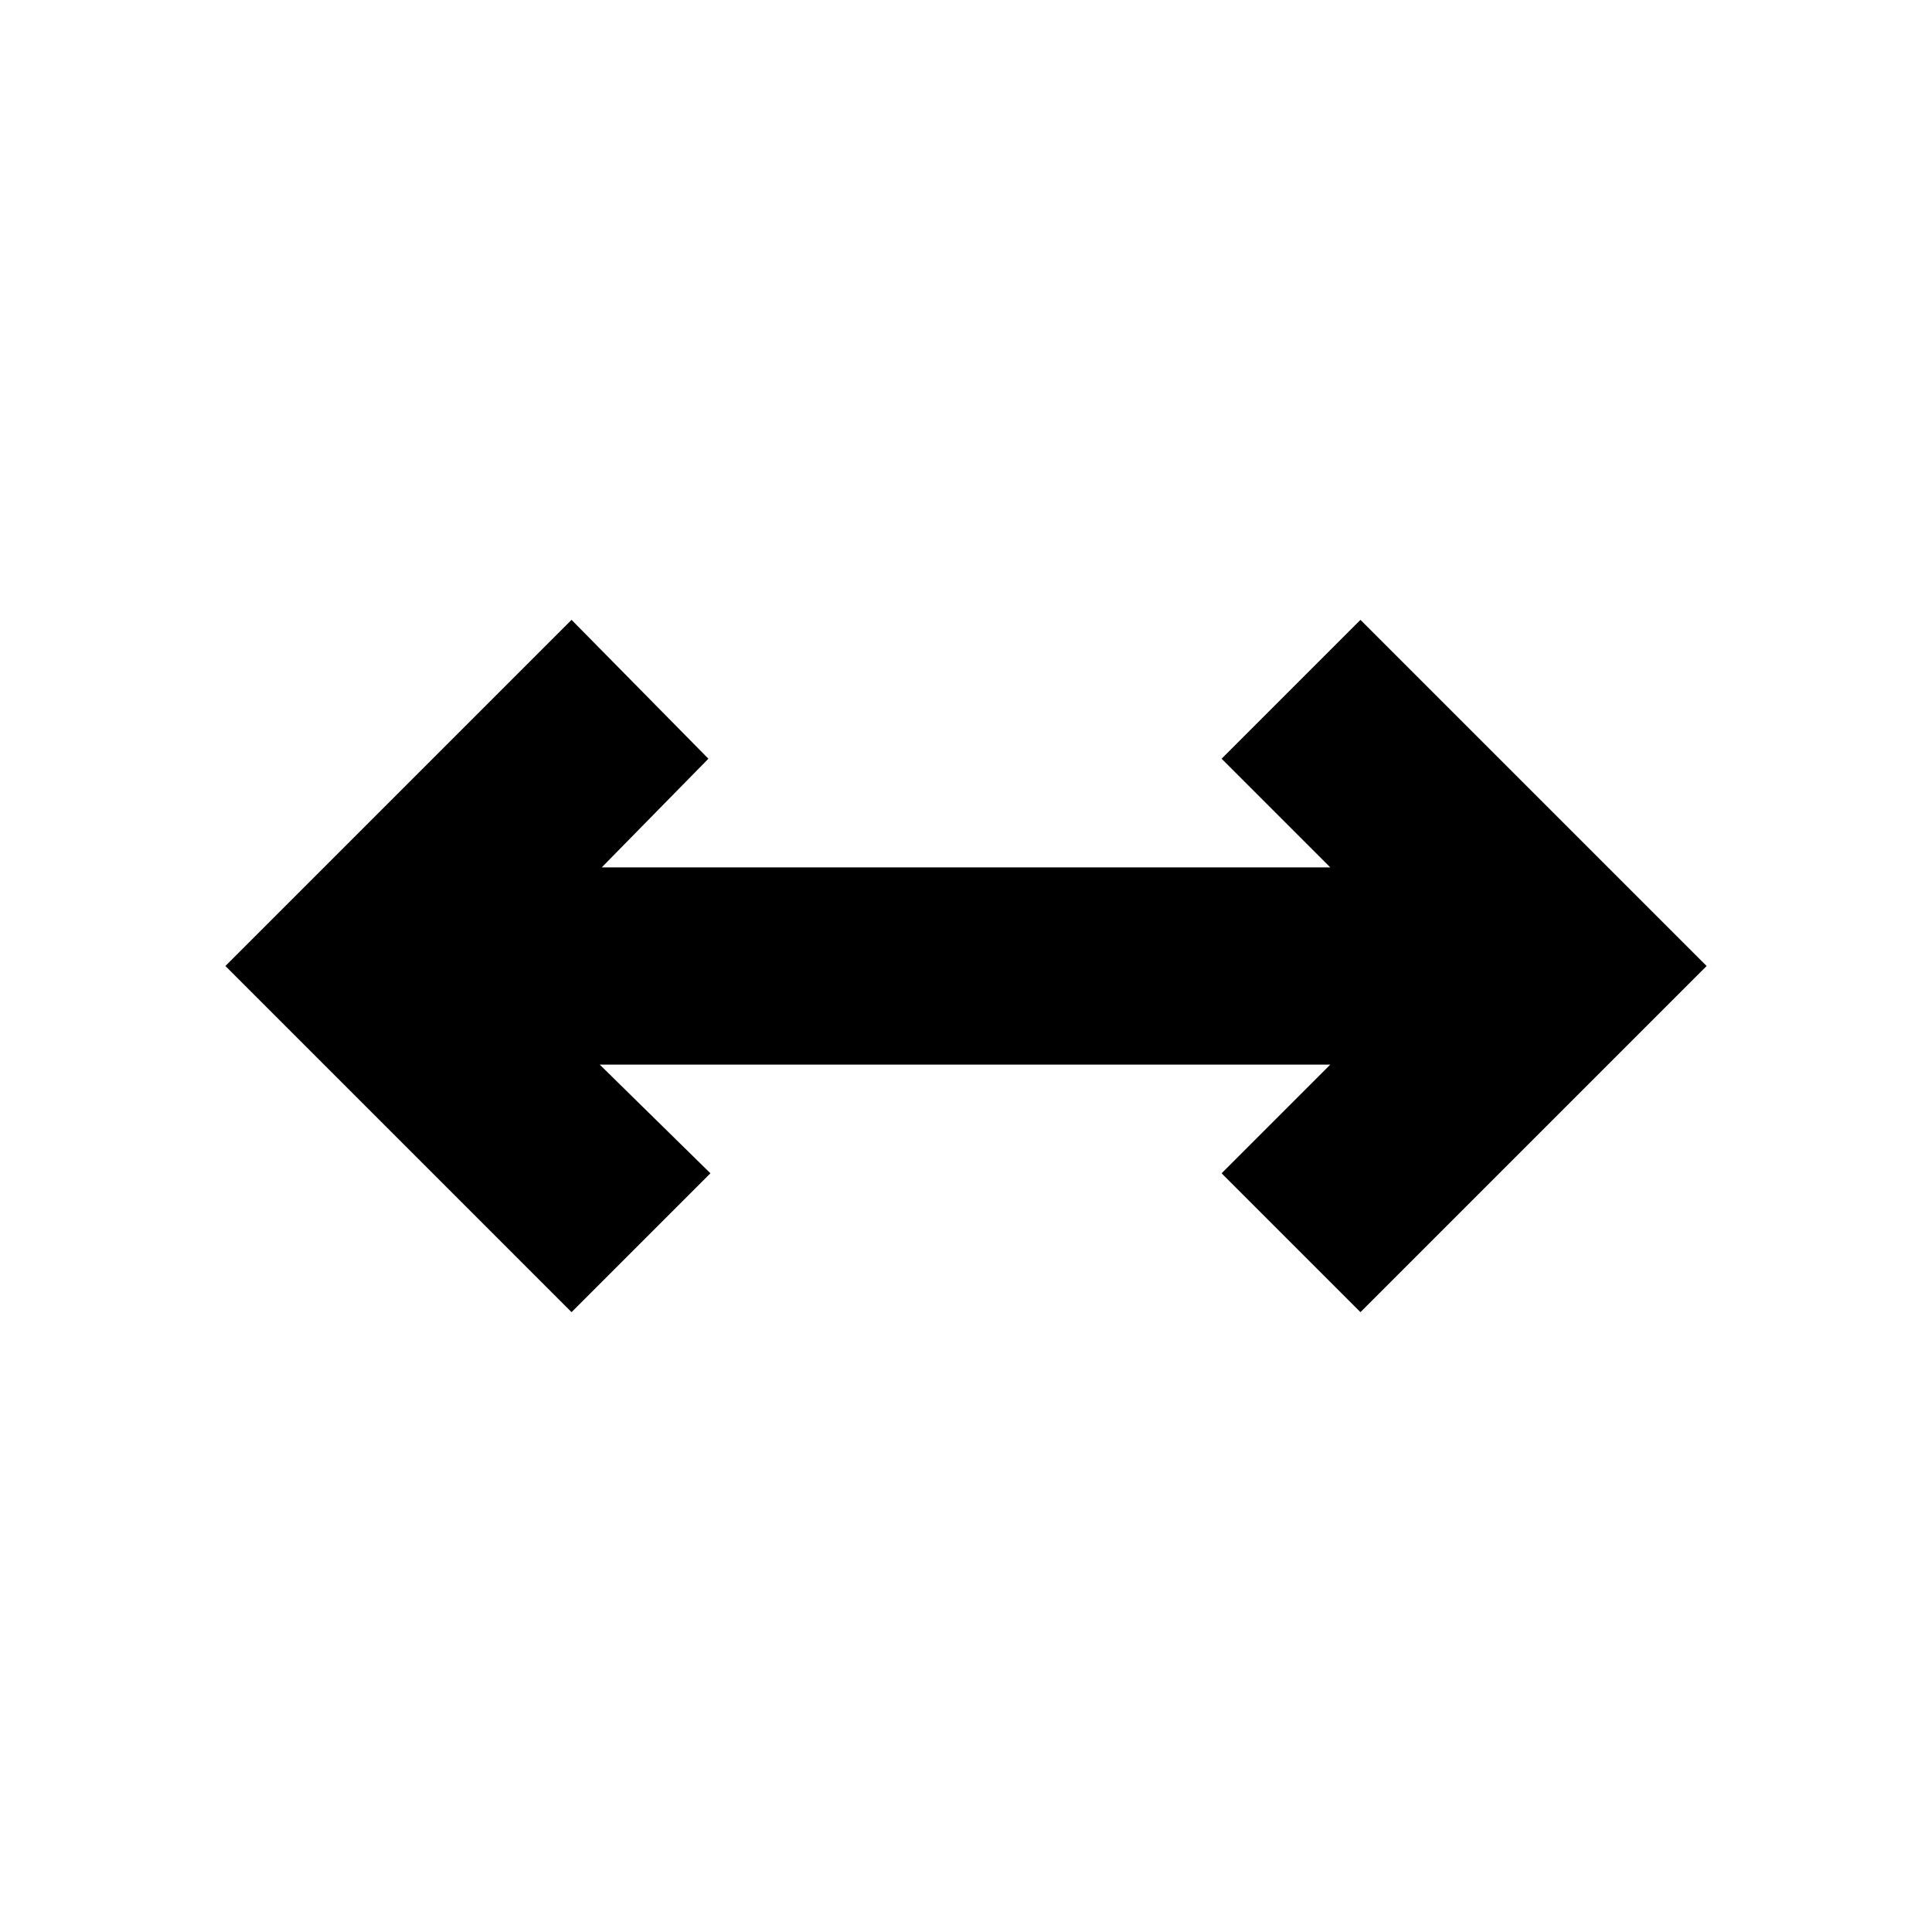 <svg xmlns="http://www.w3.org/2000/svg" height="20" viewBox="0 -960 960 960" width="20"><path d="M284-308 112-480l172-172 68 69-53 54h362l-54-54 69-69 172 172-172 172-69-69 54-54H298l55 54-69 69Z"/></svg>
